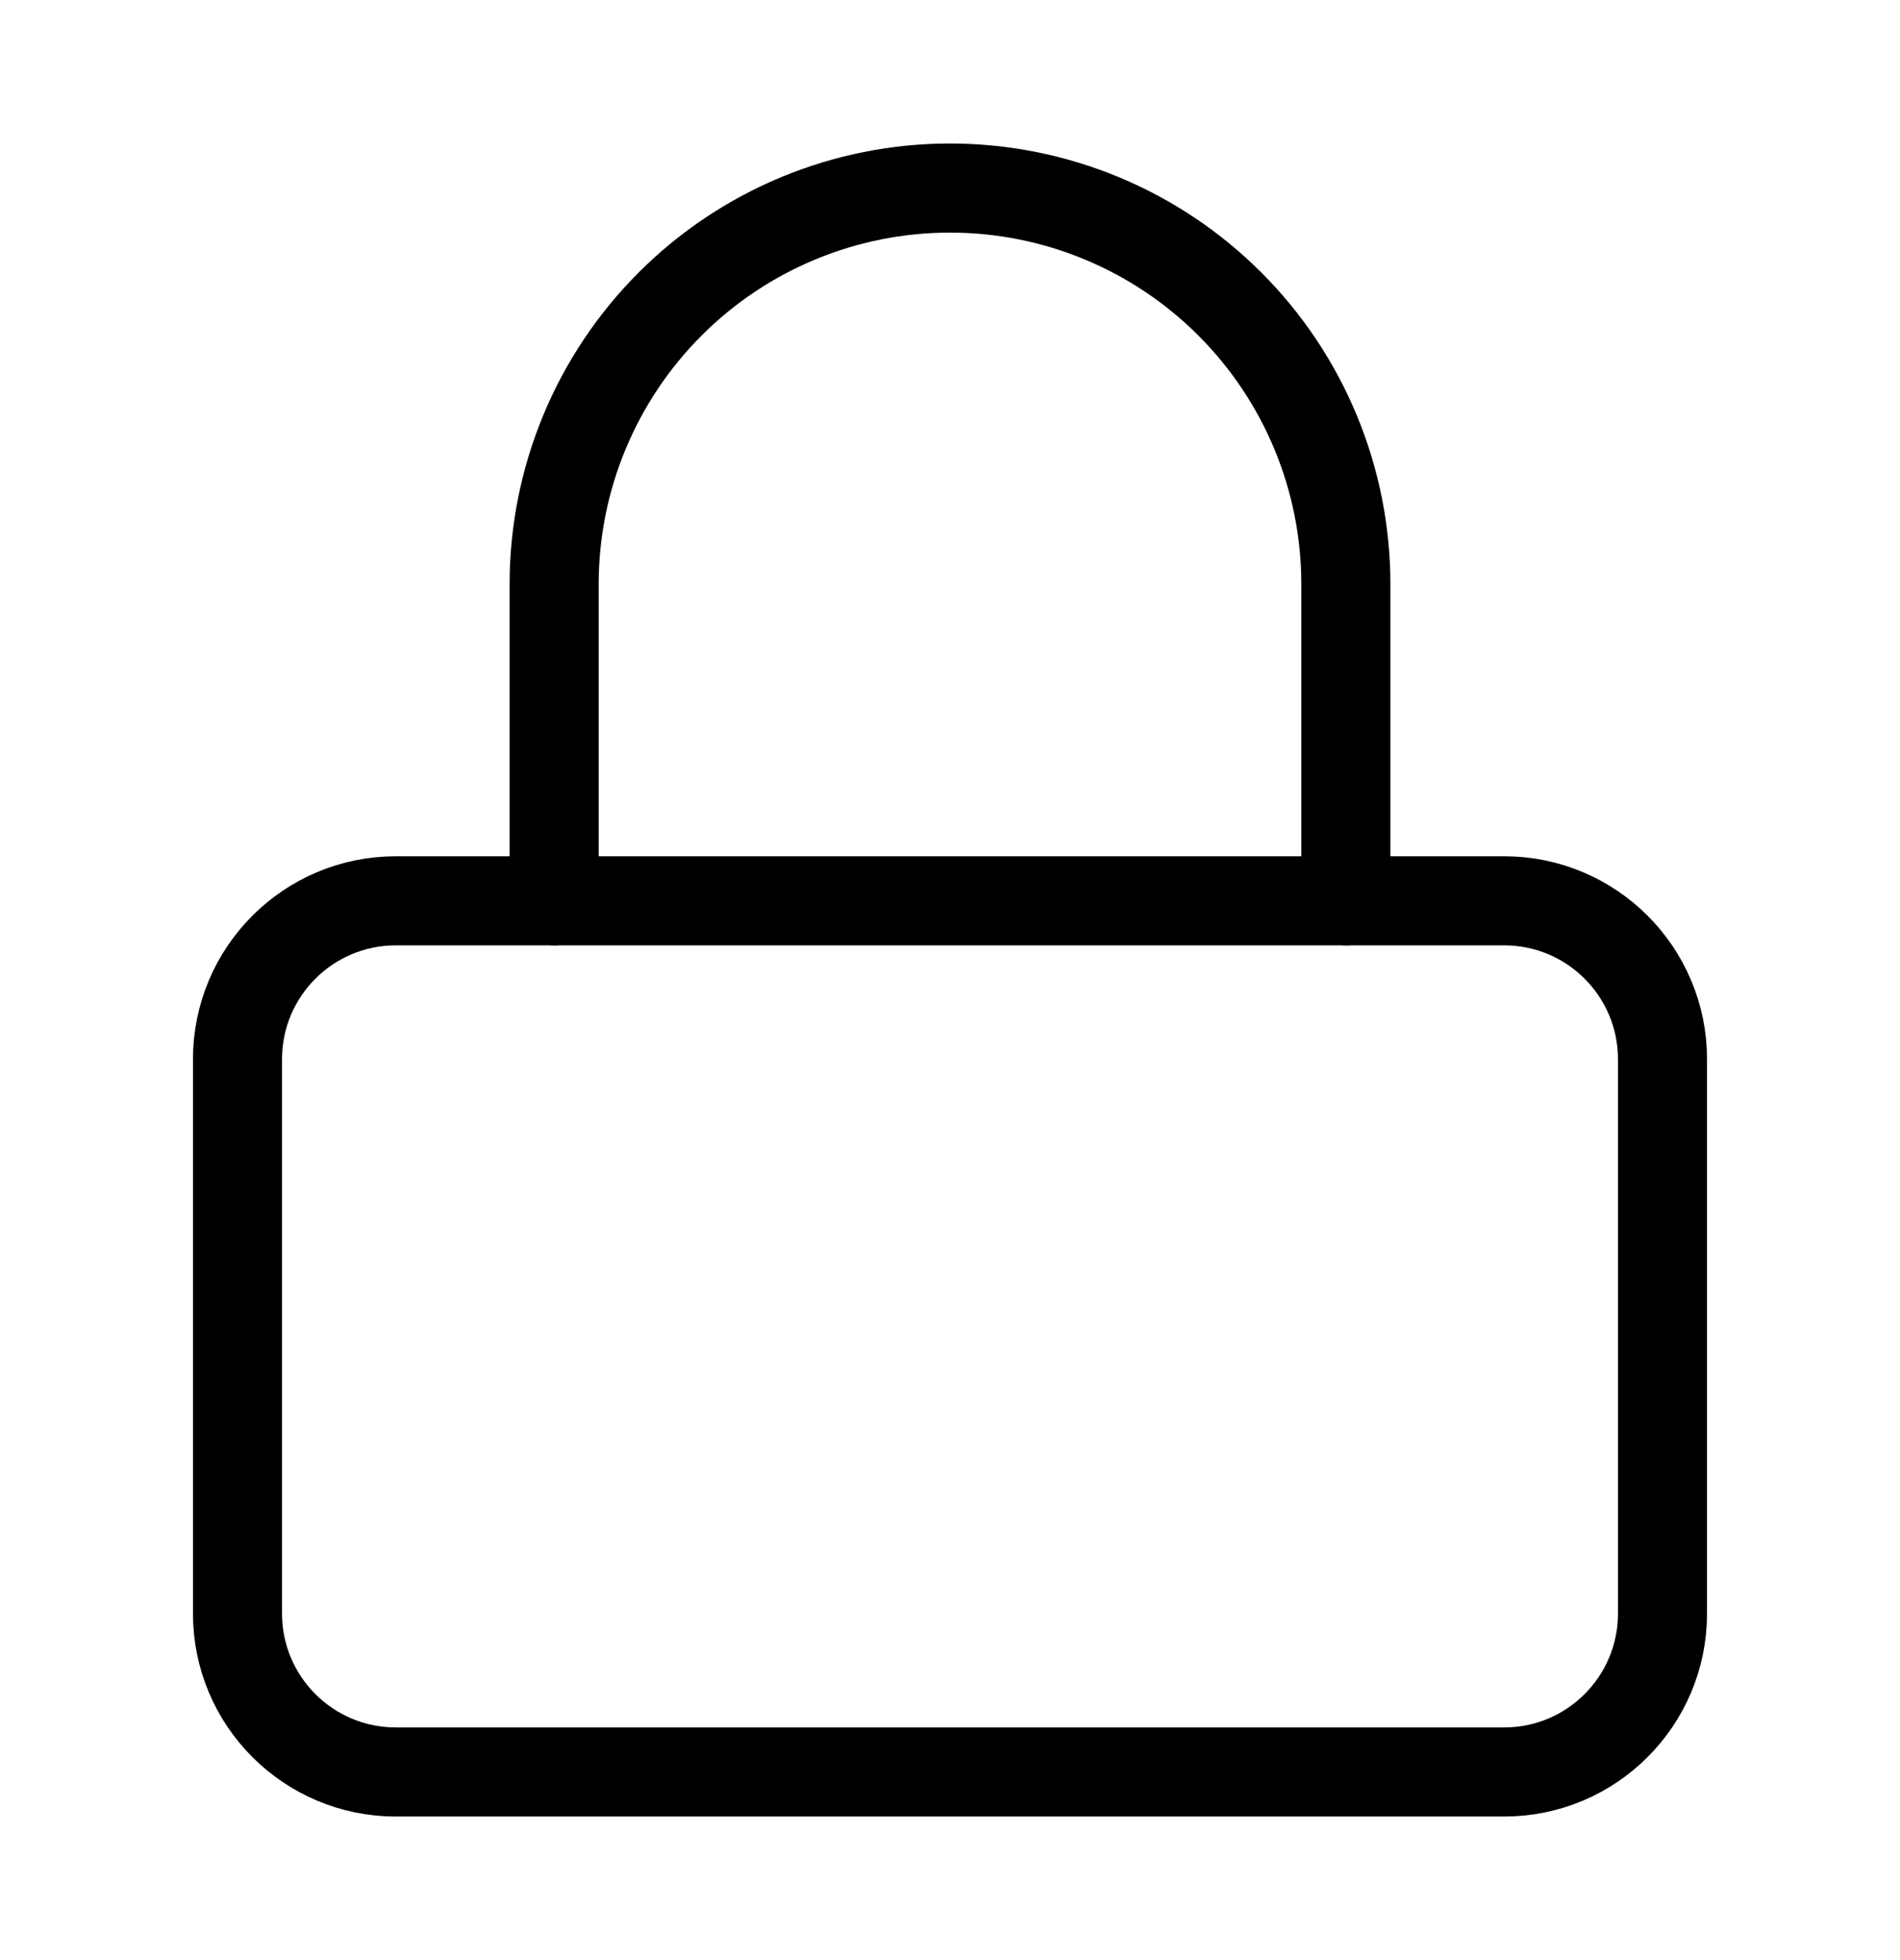 <svg width="32" height="33" viewBox="0 0 32 33" fill="none" xmlns="http://www.w3.org/2000/svg">
<path d="M25.333 15.166H6.667C5.194 15.166 4 16.36 4 17.833V27.166C4 28.639 5.194 29.833 6.667 29.833H25.333C26.806 29.833 28 28.639 28 27.166V17.833C28 16.36 26.806 15.166 25.333 15.166Z" stroke="currentColor" stroke-width="1.5" stroke-linecap="round" stroke-linejoin="round"/>
<path d="M9.333 15.166V9.833C9.333 8.065 10.036 6.369 11.286 5.119C12.536 3.868 14.232 3.166 16 3.166C17.768 3.166 19.464 3.868 20.714 5.119C21.964 6.369 22.667 8.065 22.667 9.833V15.166" stroke="currentColor" stroke-width="1.5" stroke-linecap="round" stroke-linejoin="round"/>
</svg>
